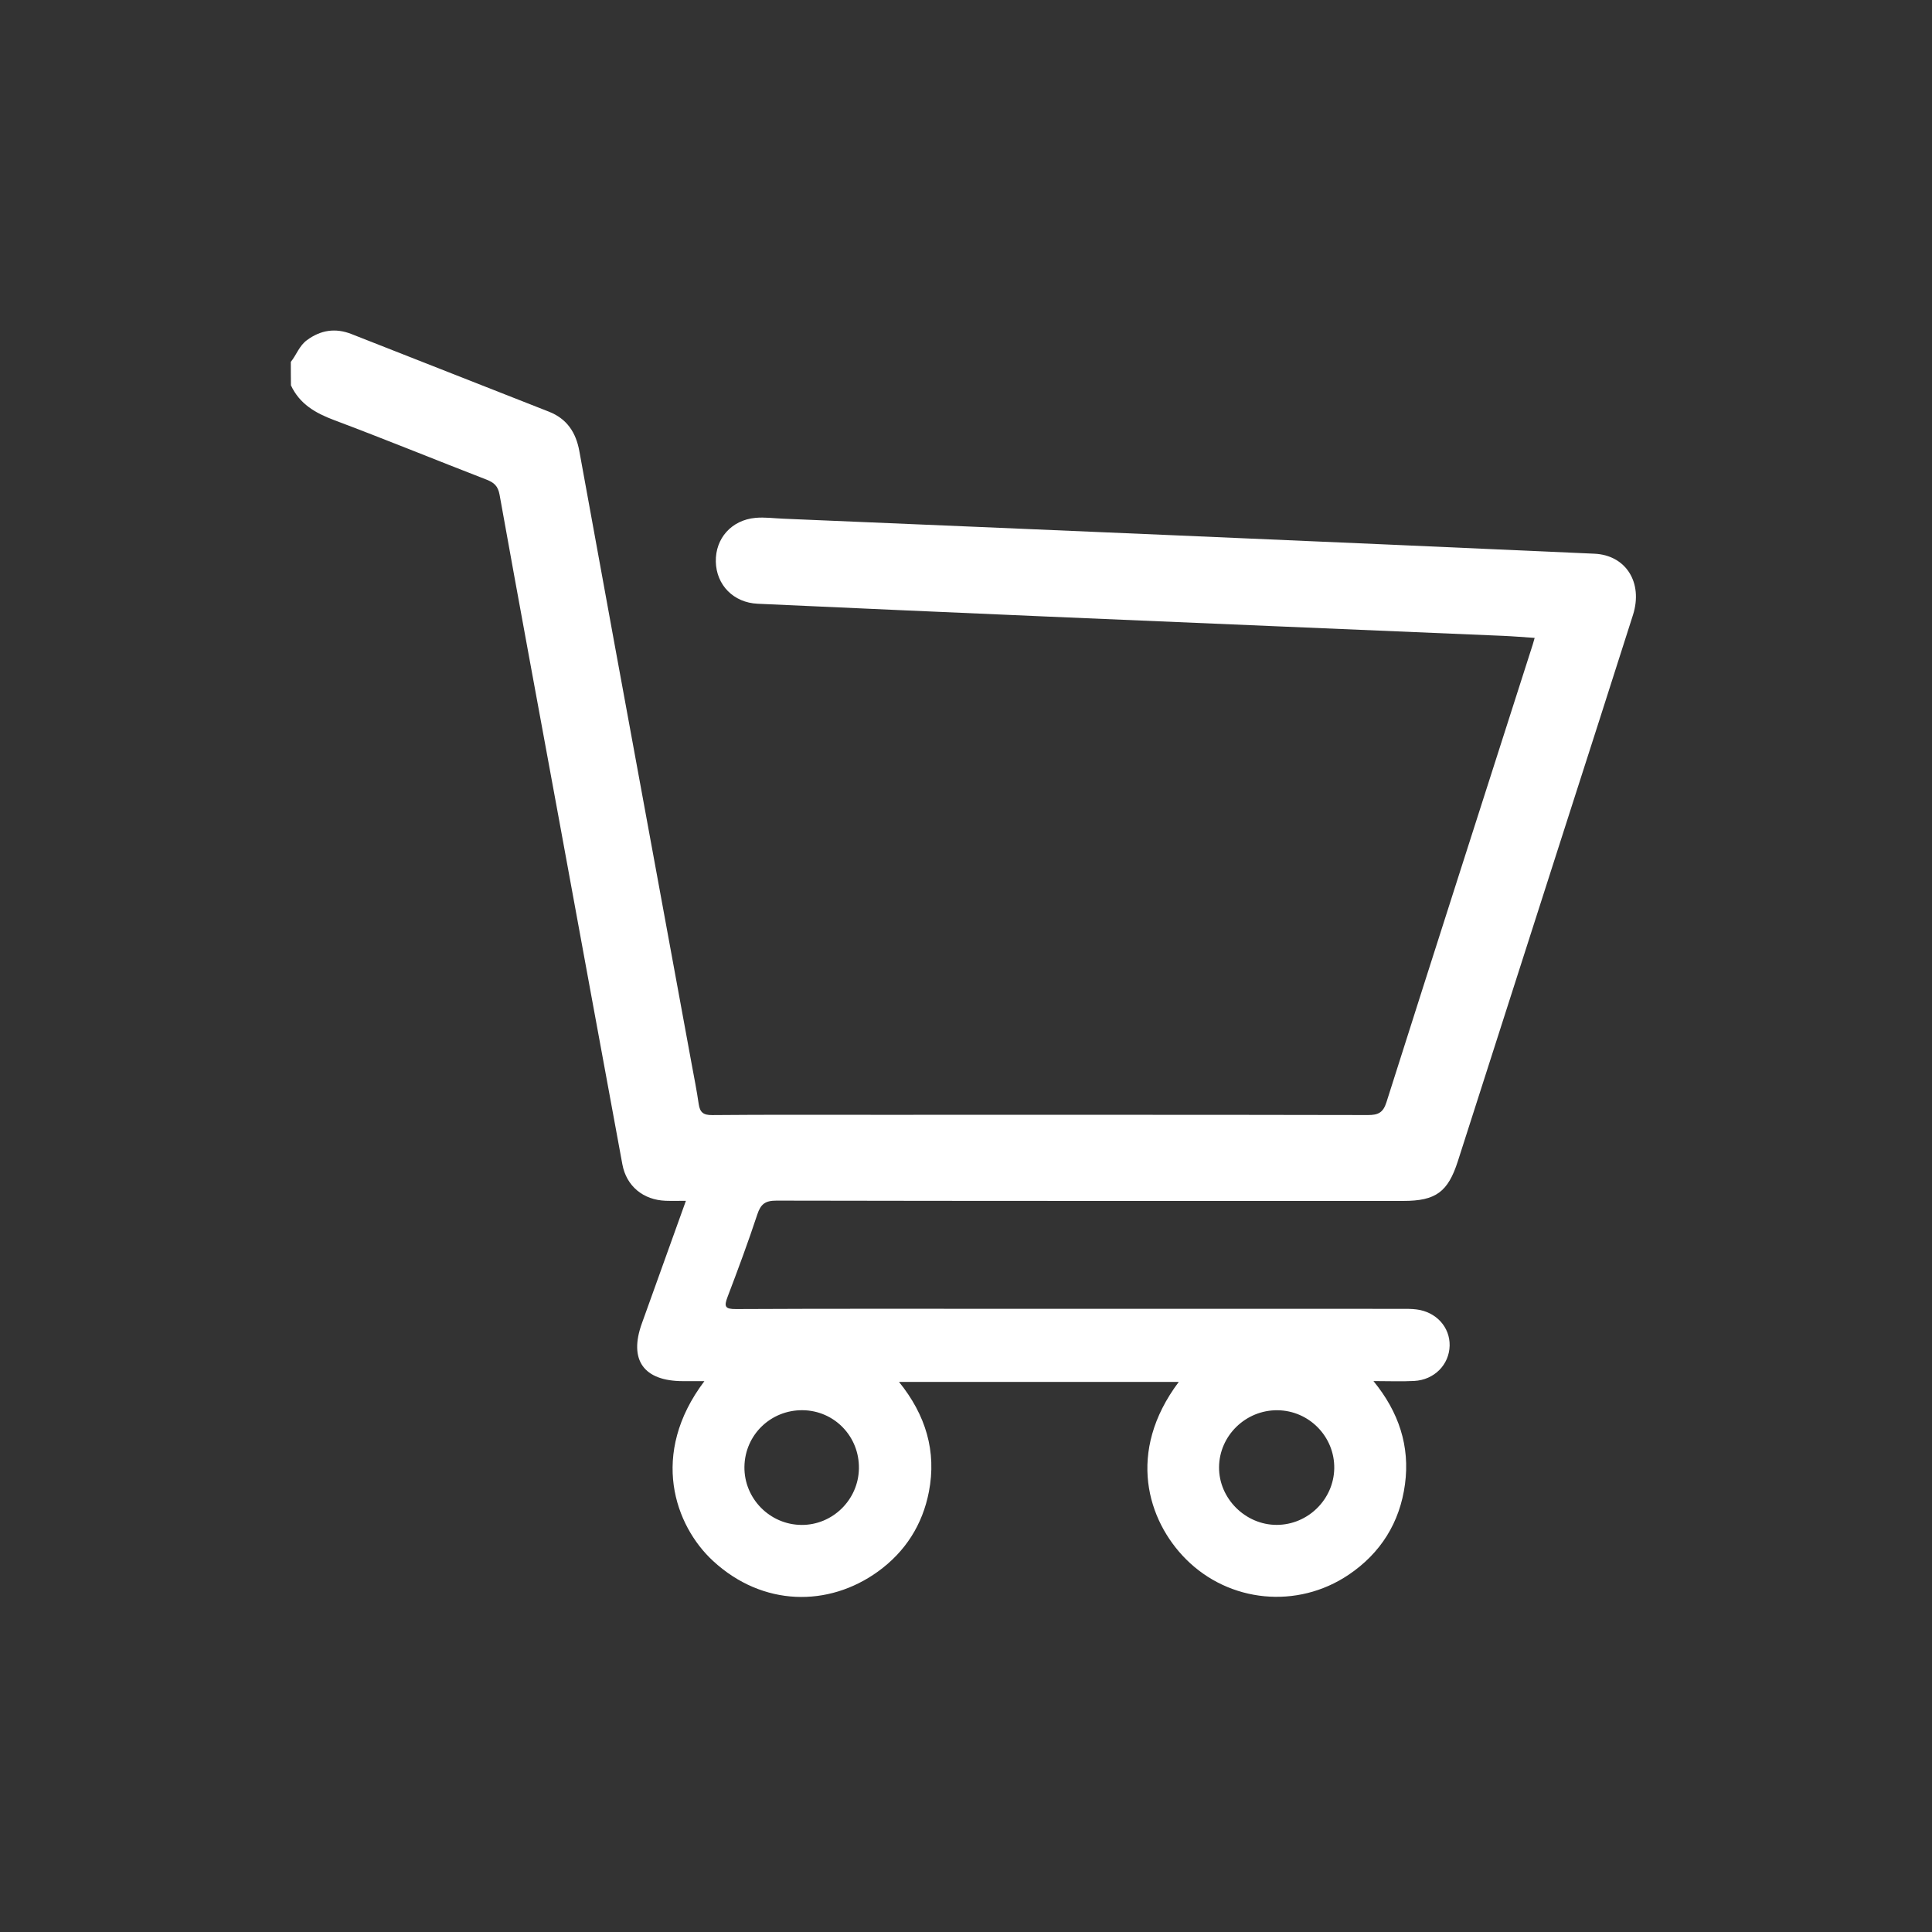 <?xml version="1.0" encoding="utf-8"?>
<!-- Generator: Adobe Illustrator 24.0.2, SVG Export Plug-In . SVG Version: 6.00 Build 0)  -->
<svg version="1.1" id="Layer_1" xmlns="http://www.w3.org/2000/svg" xmlns:xlink="http://www.w3.org/1999/xlink" x="0px" y="0px"
	 viewBox="0 0 512 512" style="enable-background:new 0 0 512 512;" xml:space="preserve">
<rect x="0" y="0" width="512" height="512" fill="#333333" stroke="none"/>
<style type="text/css">
	.st0{display:none;fill:#FEFEFE;}
	.st1{fill:#FFFFFF;}
	.st2{display:none;fill:#FBFBFB;}
</style>
<g>
	<path class="st0" d="M77.07,95.9c0-5.69,0.07-11.38-0.05-17.06c-0.03-1.5,0.29-2.05,1.79-1.76c0.45,0.09,0.93,0.01,1.39,0.01
		c117.02,0,234.05,0.01,351.07-0.07c2.61,0,3.2,0.59,3.2,3.2c-0.08,117.02-0.08,234.03,0,351.05c0,2.61-0.59,3.2-3.2,3.2
		c-117.02-0.08-234.05-0.08-351.07,0c-2.61,0-3.2-0.59-3.2-3.2c0.08-109.7,0.07-219.4,0.07-329.11c2.3,4.94,6.45,7.34,11.41,9.2
		c13.54,5.08,26.92,10.56,40.4,15.78c2.01,0.78,3.06,1.68,3.48,4.01c5.17,28.74,10.5,57.44,15.77,86.16
		c5.59,30.43,11.15,60.86,16.77,91.28c1.07,5.81,5.56,9.46,11.49,9.67c1.66,0.06,3.33,0.01,5.35,0.01
		c-4.02,11.19-7.83,21.84-11.67,32.49c-3.5,9.71,0.47,15.29,10.9,15.3c1.78,0,3.56,0,5.67,0c-14.62,19.35-7.82,38.31,2.29,47.64
		c13.17,12.16,30.6,12.26,43.69,2.83c7.29-5.25,11.83-12.46,13.52-21.17c2.06-10.67-0.82-20.34-7.92-29.09c25.02,0,49.5,0,74.13,0
		c-13.97,18.62-8.25,36.78,1.89,46.95c11.53,11.57,29.54,13.28,43.1,4.17c8.52-5.72,13.62-13.89,14.97-24.04
		c1.34-10.04-1.62-19.09-8.36-27.31c4.08,0,7.46,0.15,10.81-0.03c5.34-0.28,9.27-4.32,9.38-9.36c0.11-4.88-3.53-8.92-8.73-9.59
		c-1.37-0.18-2.78-0.16-4.17-0.16c-34.94-0.01-69.89-0.01-104.83-0.01c-23.8,0-47.6-0.05-71.39,0.07c-2.96,0.02-3.19-0.72-2.24-3.22
		c2.76-7.24,5.46-14.51,7.89-21.87c0.9-2.73,2.11-3.66,5.07-3.65c55.37,0.1,110.75,0.08,166.12,0.08c8.62,0,11.85-2.37,14.46-10.54
		c9.43-29.41,18.87-58.83,28.3-88.24c6.04-18.84,12.12-37.67,18.11-56.52c2.71-8.54-1.85-15.84-10.23-16.22
		c-36.87-1.67-73.75-3.26-110.63-4.85c-34.79-1.5-69.58-2.96-104.37-4.43c-2.43-0.1-4.89-0.44-7.3-0.22
		c-6.37,0.57-10.66,5.44-10.53,11.63c0.14,6.17,4.7,10.84,11.08,11.13c25.28,1.15,50.56,2.28,75.84,3.36
		c40.59,1.74,81.18,3.42,121.77,5.15c2.71,0.11,5.41,0.35,8.31,0.54c-0.25,0.87-0.36,1.31-0.5,1.74
		c-12.95,40.44-25.92,80.87-38.78,121.33c-0.87,2.75-2.18,3.39-4.91,3.38c-43.53-0.09-87.07-0.06-130.6-0.06
		c-14.4,0-28.79-0.07-43.18,0.07c-2.38,0.02-3.25-0.75-3.57-2.96c-0.51-3.55-1.22-7.08-1.87-10.61
		c-6.84-37.26-13.69-74.53-20.53-111.79c-3.09-16.87-6.17-33.74-9.23-50.61c-0.89-4.9-3.27-8.56-8.08-10.45
		c-17.45-6.84-34.87-13.73-52.32-20.57c-4.21-1.65-8.13-1.09-11.81,1.64C79.28,91.67,78.57,94.05,77.07,95.9z"/>
	<path class="st1" d="M77.07,95.9c1.5-1.85,2.21-4.23,4.25-5.74c3.68-2.73,7.6-3.29,11.81-1.64c17.45,6.84,34.87,13.73,52.32,20.57
		c4.82,1.89,7.19,5.55,8.08,10.45c3.06,16.87,6.14,33.74,9.23,50.61c6.84,37.26,13.69,74.53,20.53,111.79
		c0.65,3.53,1.36,7.06,1.87,10.61c0.32,2.21,1.19,2.98,3.57,2.96c14.39-0.13,28.79-0.07,43.18-0.07c43.53,0,87.07-0.03,130.6,0.06
		c2.73,0.01,4.03-0.63,4.91-3.38c12.85-40.47,25.83-80.89,38.78-121.33c0.14-0.43,0.25-0.87,0.5-1.74c-2.9-0.19-5.6-0.42-8.31-0.54
		c-40.59-1.72-81.18-3.41-121.77-5.15c-25.28-1.08-50.56-2.21-75.84-3.36c-6.38-0.29-10.94-4.95-11.08-11.13
		c-0.14-6.19,4.16-11.06,10.53-11.63c2.41-0.22,4.86,0.12,7.3,0.22c34.79,1.47,69.58,2.93,104.37,4.43
		c36.88,1.59,73.75,3.18,110.63,4.85c8.38,0.38,12.94,7.68,10.23,16.22c-5.99,18.85-12.06,37.68-18.11,56.52
		c-9.43,29.41-18.87,58.82-28.3,88.24c-2.62,8.17-5.84,10.54-14.46,10.54c-55.37,0-110.75,0.03-166.12-0.08
		c-2.97-0.01-4.17,0.92-5.07,3.65c-2.43,7.36-5.13,14.63-7.89,21.87c-0.95,2.51-0.73,3.24,2.24,3.22c23.8-0.12,47.6-0.07,71.39-0.07
		c34.94,0,69.89,0,104.83,0.01c1.39,0,2.79-0.02,4.17,0.16c5.19,0.67,8.83,4.71,8.73,9.59c-0.11,5.04-4.05,9.07-9.38,9.36
		c-3.35,0.18-6.72,0.03-10.81,0.03c6.74,8.22,9.7,17.27,8.36,27.31c-1.35,10.15-6.45,18.32-14.97,24.04
		c-13.55,9.11-31.57,7.4-43.1-4.17c-10.14-10.18-15.86-28.34-1.89-46.95c-24.63,0-49.11,0-74.13,0c7.1,8.76,9.98,18.42,7.92,29.09
		c-1.68,8.71-6.23,15.91-13.52,21.17c-13.09,9.44-30.52,9.33-43.69-2.83c-10.11-9.33-16.91-28.29-2.29-47.64c-2.1,0-3.89,0-5.67,0
		c-10.43-0.01-14.4-5.59-10.9-15.3c3.84-10.65,7.65-21.3,11.67-32.49c-2.02,0-3.69,0.05-5.35-0.01c-5.94-0.21-10.42-3.86-11.49-9.67
		c-5.63-30.42-11.18-60.85-16.77-91.28c-5.28-28.72-10.61-57.42-15.77-86.16c-0.42-2.33-1.48-3.23-3.48-4.01
		c-13.48-5.22-26.87-10.7-40.4-15.78c-4.95-1.86-9.11-4.26-11.41-9.2C77.07,100.08,77.07,97.99,77.07,95.9z M338.52,373.73
		c-8.41-0.07-15.39,6.74-15.46,15.08c-0.07,8.28,6.97,15.32,15.3,15.3c8.25-0.02,15.09-6.74,15.23-14.97
		C353.72,380.75,346.94,373.8,338.52,373.73z M212.72,373.72c-8.49-0.09-15.33,6.56-15.44,15.01c-0.1,8.39,6.72,15.33,15.12,15.39
		c8.23,0.06,15.07-6.64,15.22-14.9C227.79,380.72,221.15,373.82,212.72,373.72z"/>
	<path class="st2" d="M338.52,373.73c8.42,0.07,15.2,7.02,15.06,15.42c-0.14,8.23-6.97,14.95-15.23,14.97
		c-8.33,0.02-15.37-7.02-15.3-15.3C323.13,380.46,330.11,373.65,338.52,373.73z"/>
	<path class="st2" d="M212.72,373.72c8.42,0.09,15.07,7,14.91,15.5c-0.15,8.26-6.99,14.96-15.22,14.9
		c-8.41-0.06-15.23-7-15.12-15.39C197.39,380.28,204.23,373.63,212.72,373.72z"/>
</g>
</svg>
